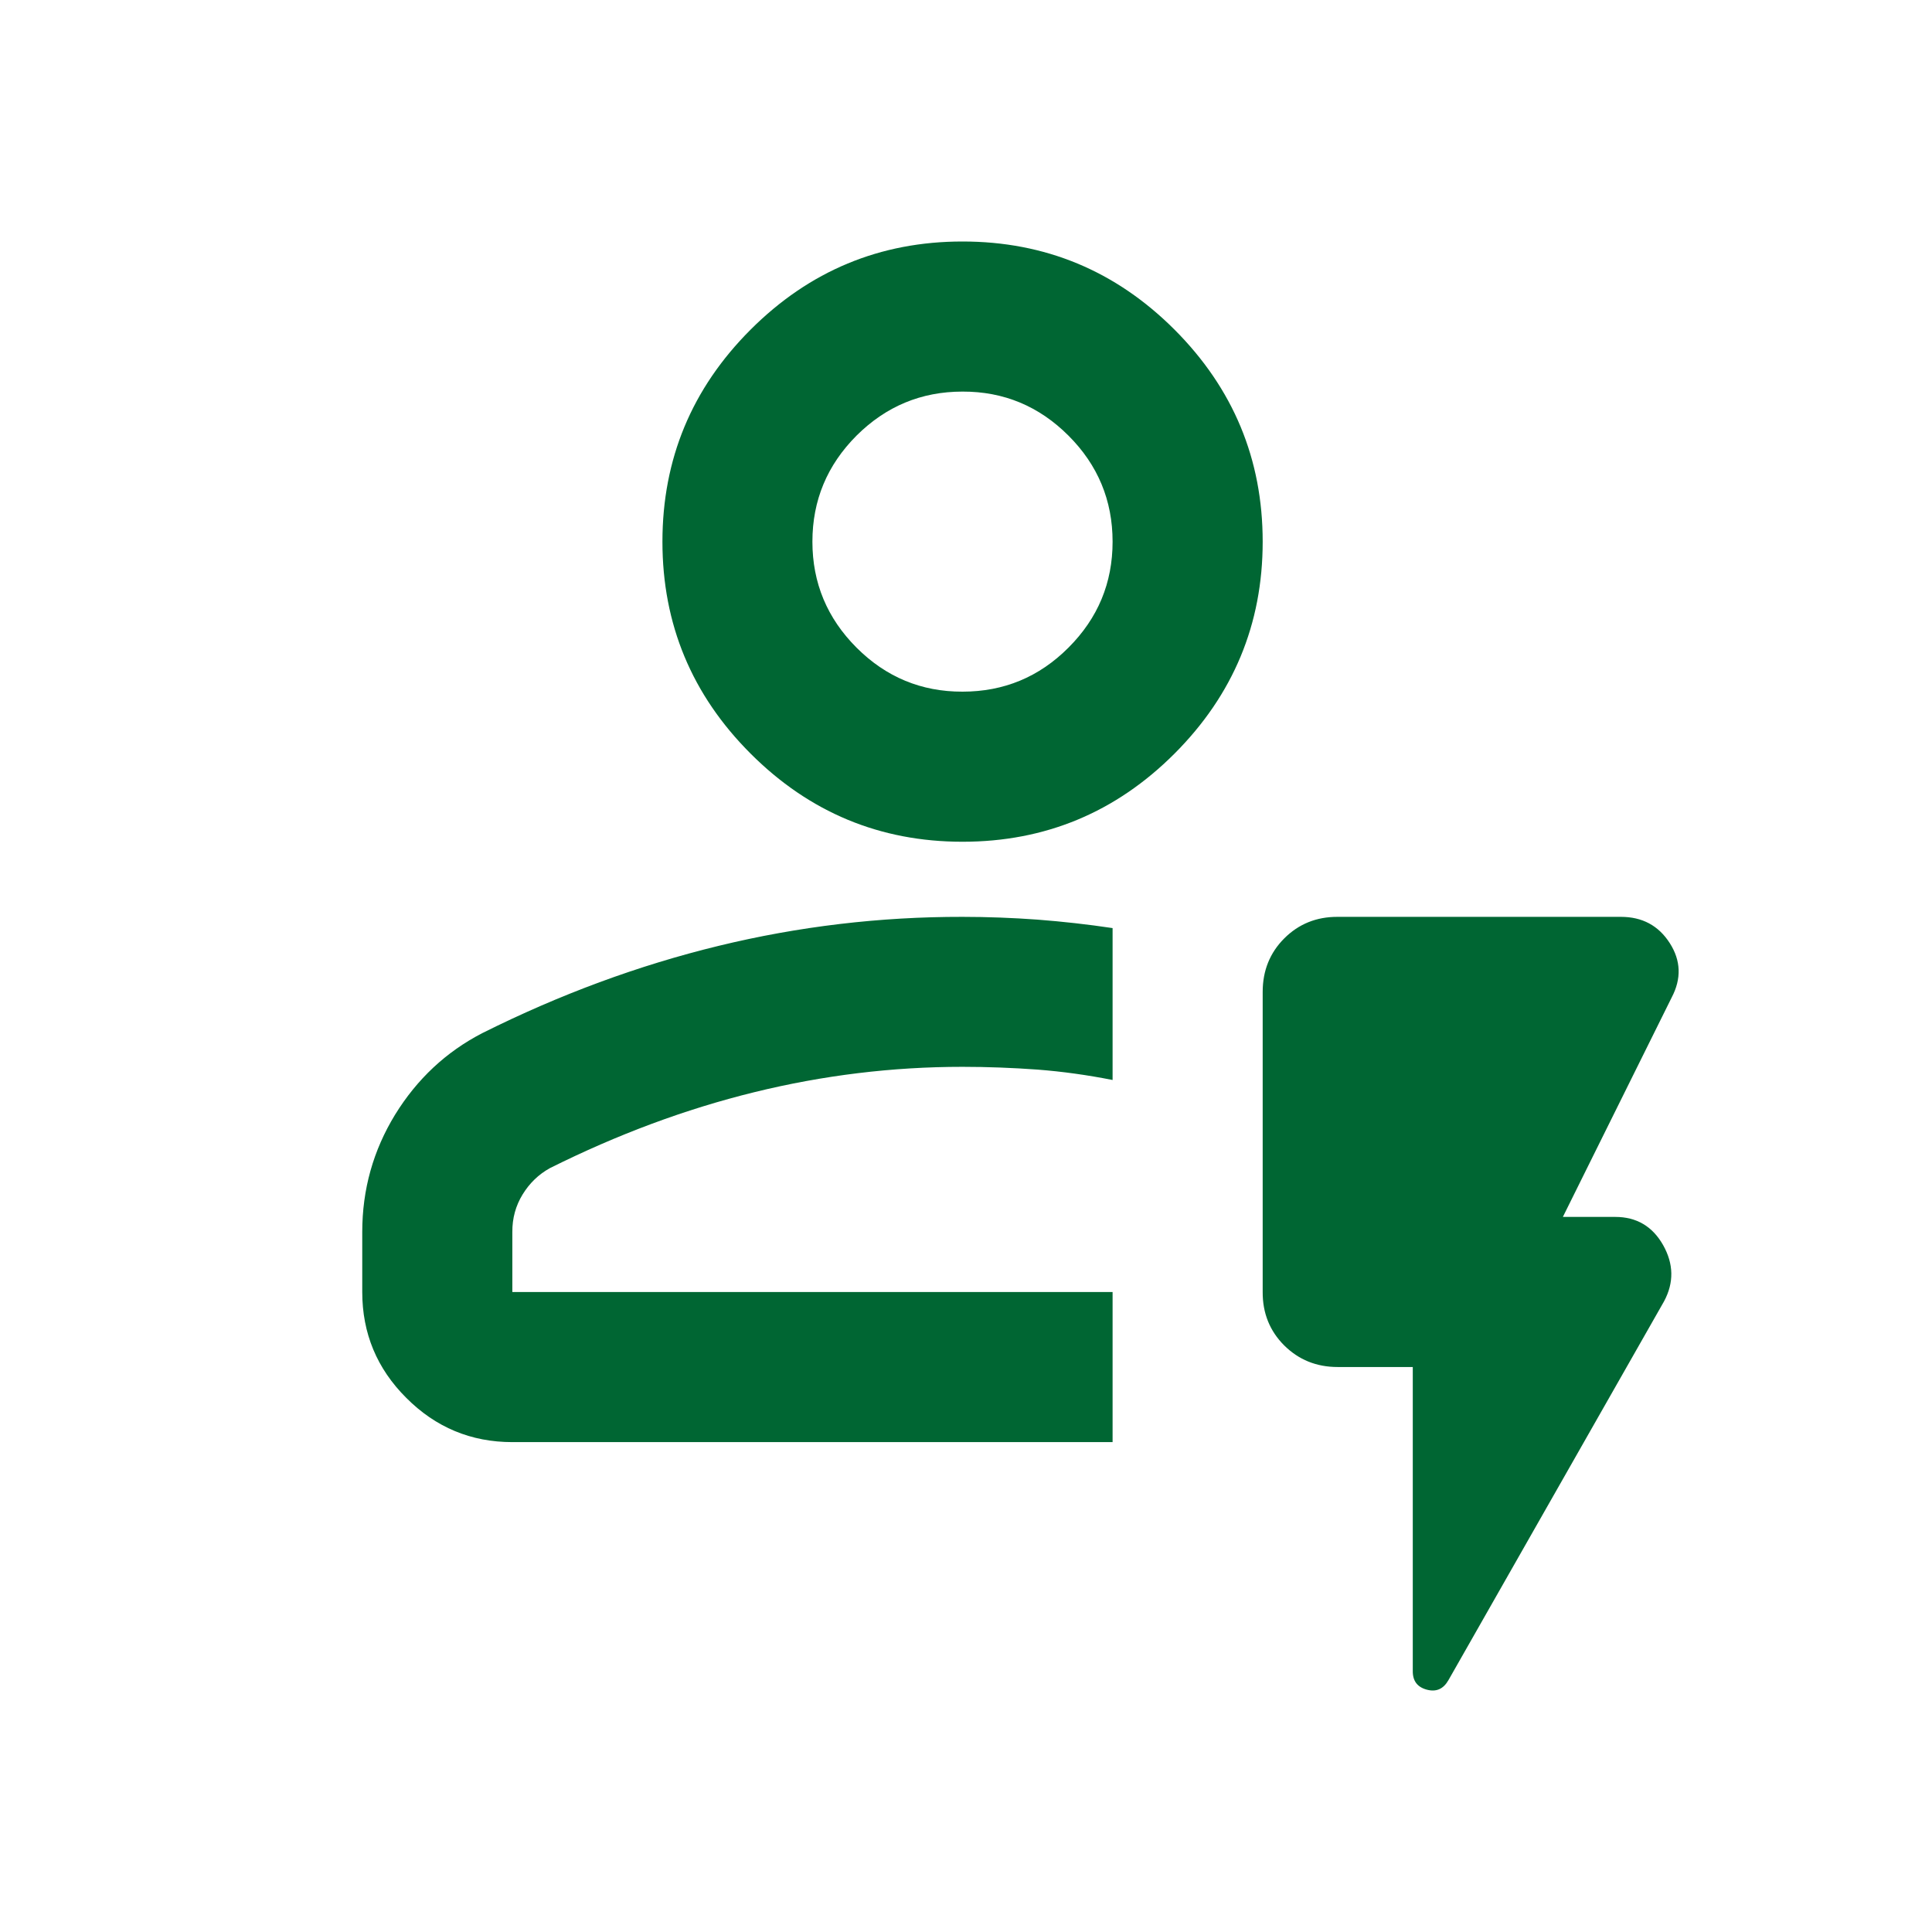 <svg width="16" height="16" viewBox="0 0 16 16" fill="none" xmlns="http://www.w3.org/2000/svg">
<g id="material-symbols:recent-patient-outline-rounded">
<path id="Vector" d="M9.214 11.943H4.243C3.901 11.943 3.608 11.821 3.365 11.577C3.121 11.334 3 11.041 3 10.7V10.203C3 9.85 3.091 9.527 3.272 9.231C3.454 8.936 3.694 8.711 3.994 8.556C4.636 8.235 5.289 7.994 5.952 7.833C6.614 7.672 7.288 7.592 7.971 7.593C8.178 7.593 8.386 7.601 8.593 7.616C8.8 7.632 9.007 7.655 9.214 7.686V8.944C9.007 8.903 8.8 8.874 8.593 8.858C8.386 8.843 8.178 8.835 7.971 8.835C7.391 8.835 6.816 8.905 6.247 9.045C5.677 9.185 5.113 9.395 4.554 9.674C4.46 9.726 4.385 9.799 4.328 9.892C4.271 9.985 4.242 10.089 4.243 10.203V10.7H9.214V11.943ZM7.971 6.971C7.288 6.971 6.703 6.728 6.216 6.241C5.729 5.754 5.486 5.169 5.486 4.486C5.486 3.802 5.729 3.217 6.216 2.73C6.703 2.243 7.288 2 7.971 2C8.655 2 9.24 2.243 9.727 2.73C10.213 3.217 10.457 3.802 10.457 4.486C10.457 5.169 10.213 5.754 9.727 6.241C9.24 6.728 8.655 6.971 7.971 6.971ZM7.971 5.728C8.313 5.728 8.606 5.607 8.849 5.363C9.093 5.119 9.214 4.827 9.214 4.486C9.214 4.144 9.092 3.851 8.849 3.608C8.605 3.364 8.313 3.242 7.971 3.243C7.629 3.243 7.337 3.365 7.093 3.608C6.85 3.852 6.728 4.144 6.728 4.486C6.728 4.827 6.85 5.12 7.094 5.364C7.337 5.607 7.63 5.729 7.971 5.728ZM11.7 11.321H11.078C10.902 11.321 10.755 11.261 10.635 11.142C10.516 11.023 10.456 10.875 10.457 10.7V8.214C10.457 8.038 10.517 7.89 10.636 7.771C10.755 7.652 10.903 7.592 11.078 7.593H13.424C13.6 7.593 13.735 7.665 13.828 7.81C13.921 7.955 13.926 8.105 13.844 8.261L12.943 10.078H13.377C13.553 10.078 13.685 10.156 13.773 10.311C13.861 10.467 13.864 10.622 13.781 10.777L11.995 13.915C11.953 13.988 11.894 14.014 11.816 13.993C11.738 13.972 11.699 13.921 11.7 13.838V11.321Z" fill="#006633"/>
</g>
</svg>
